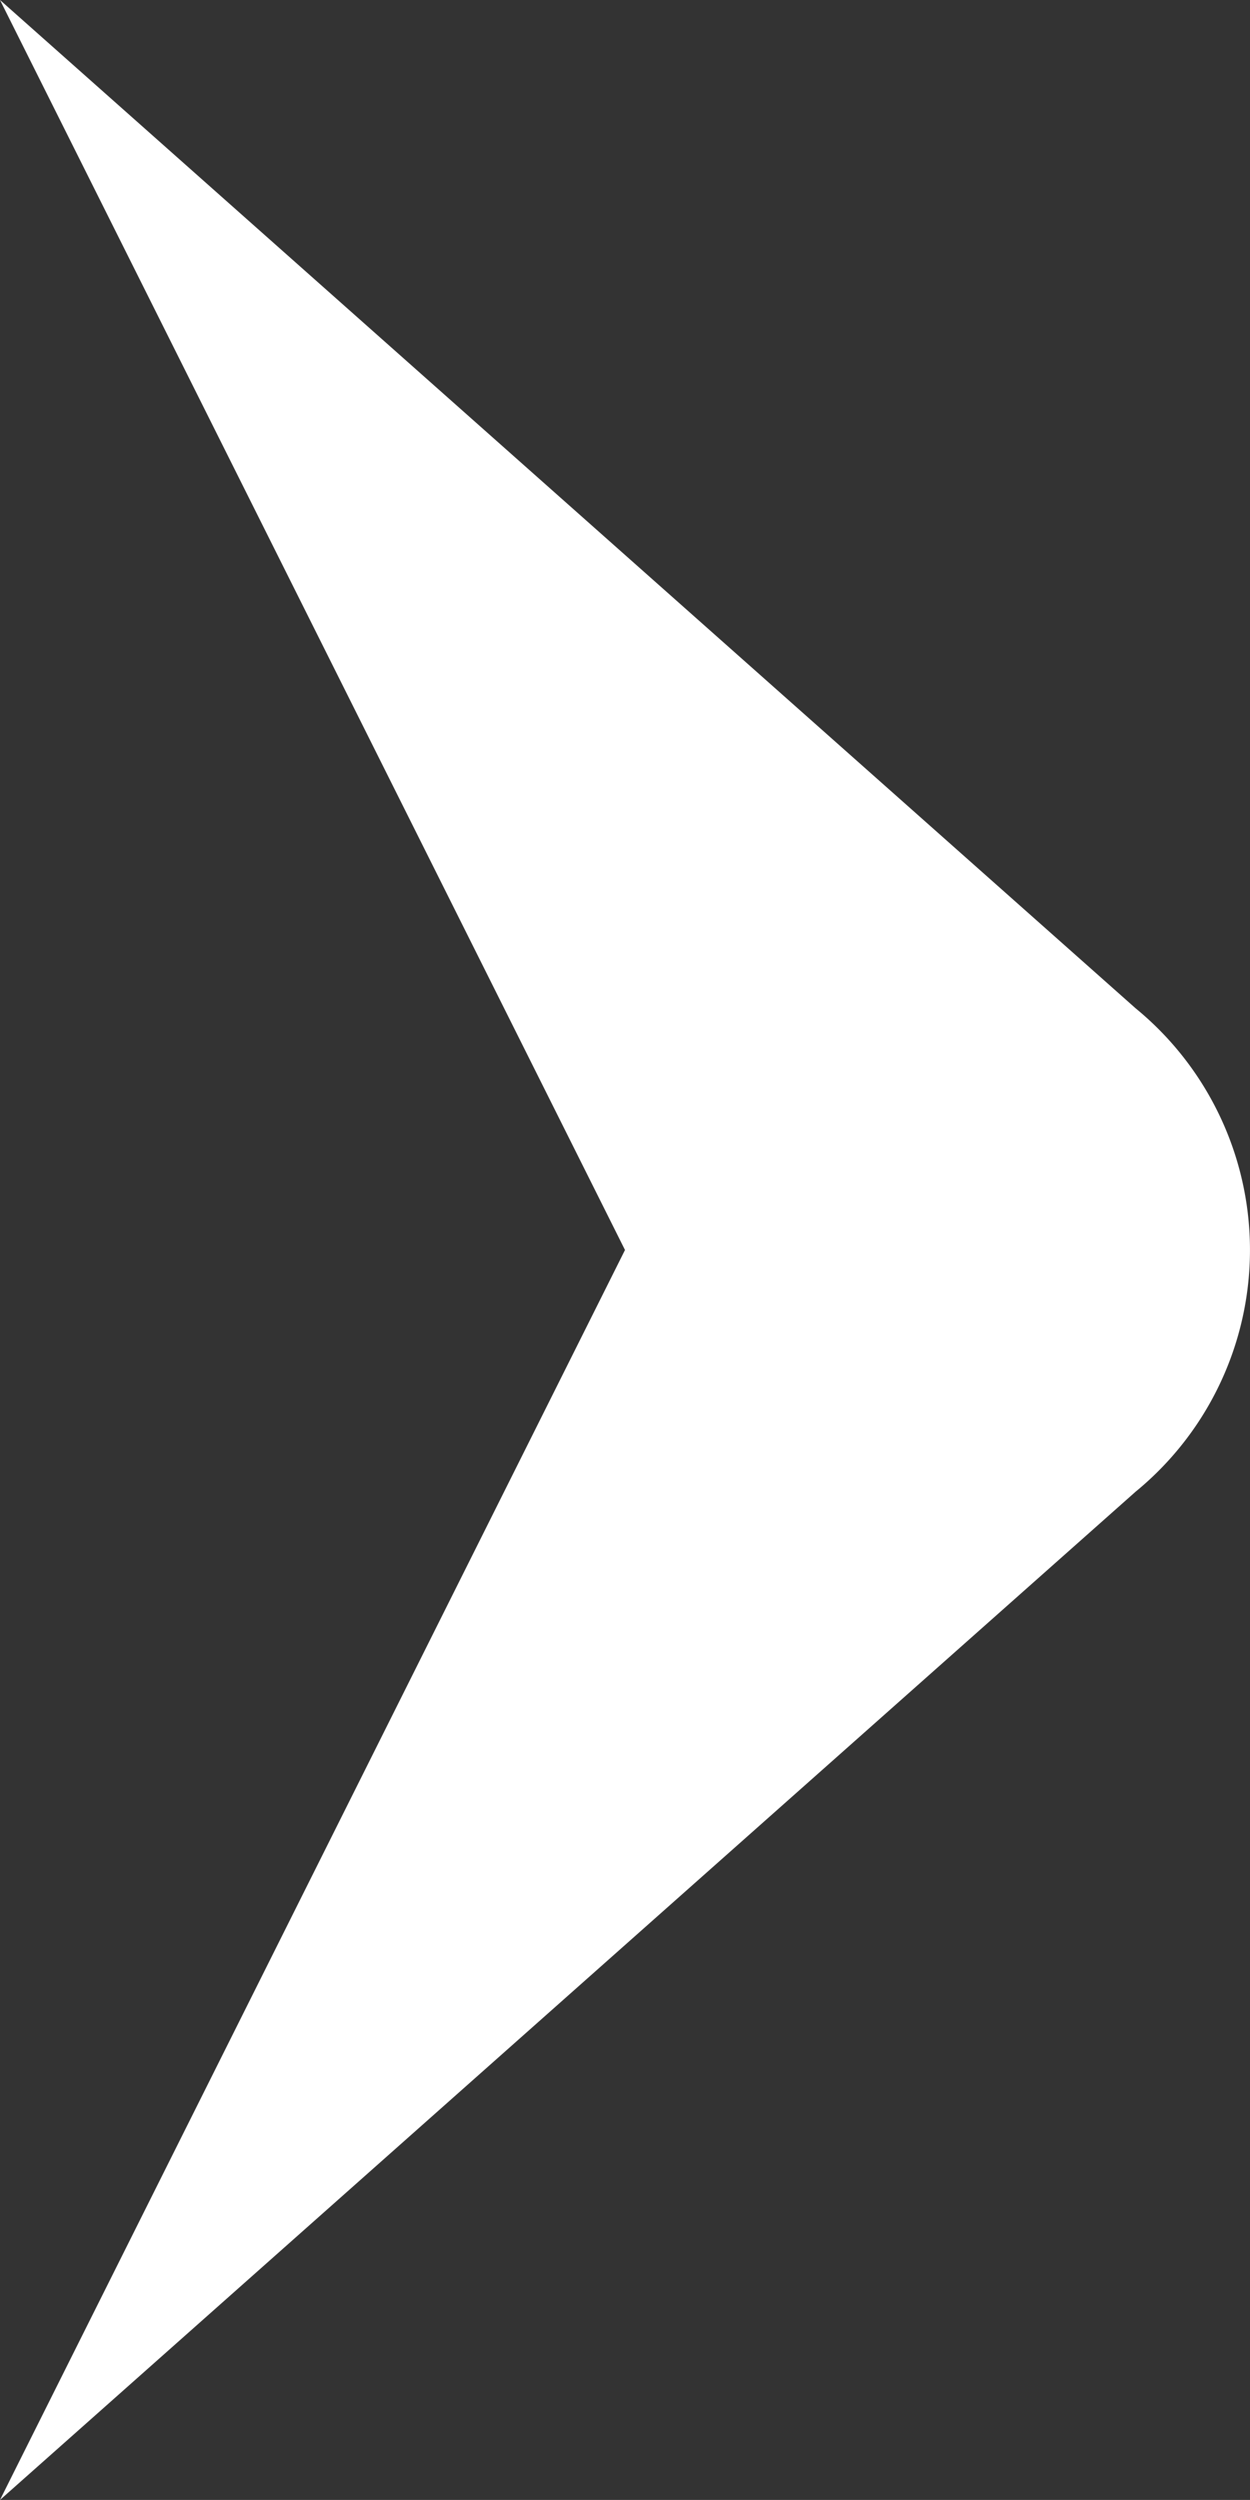 <svg fill="#fff" xmlns="http://www.w3.org/2000/svg" width="16.016" height="32.031" viewBox="0 0 16.016 32.031">
    <rect x="0" y="0" width="16.016" height="32.031" fill="#333333" stroke="none"/>
    <path d="M14.55,19.113,0,32.031,8.008,16.016,0,0,14.55,12.919a4.005,4.005,0,0,1,0,6.194Z"/>
</svg>
